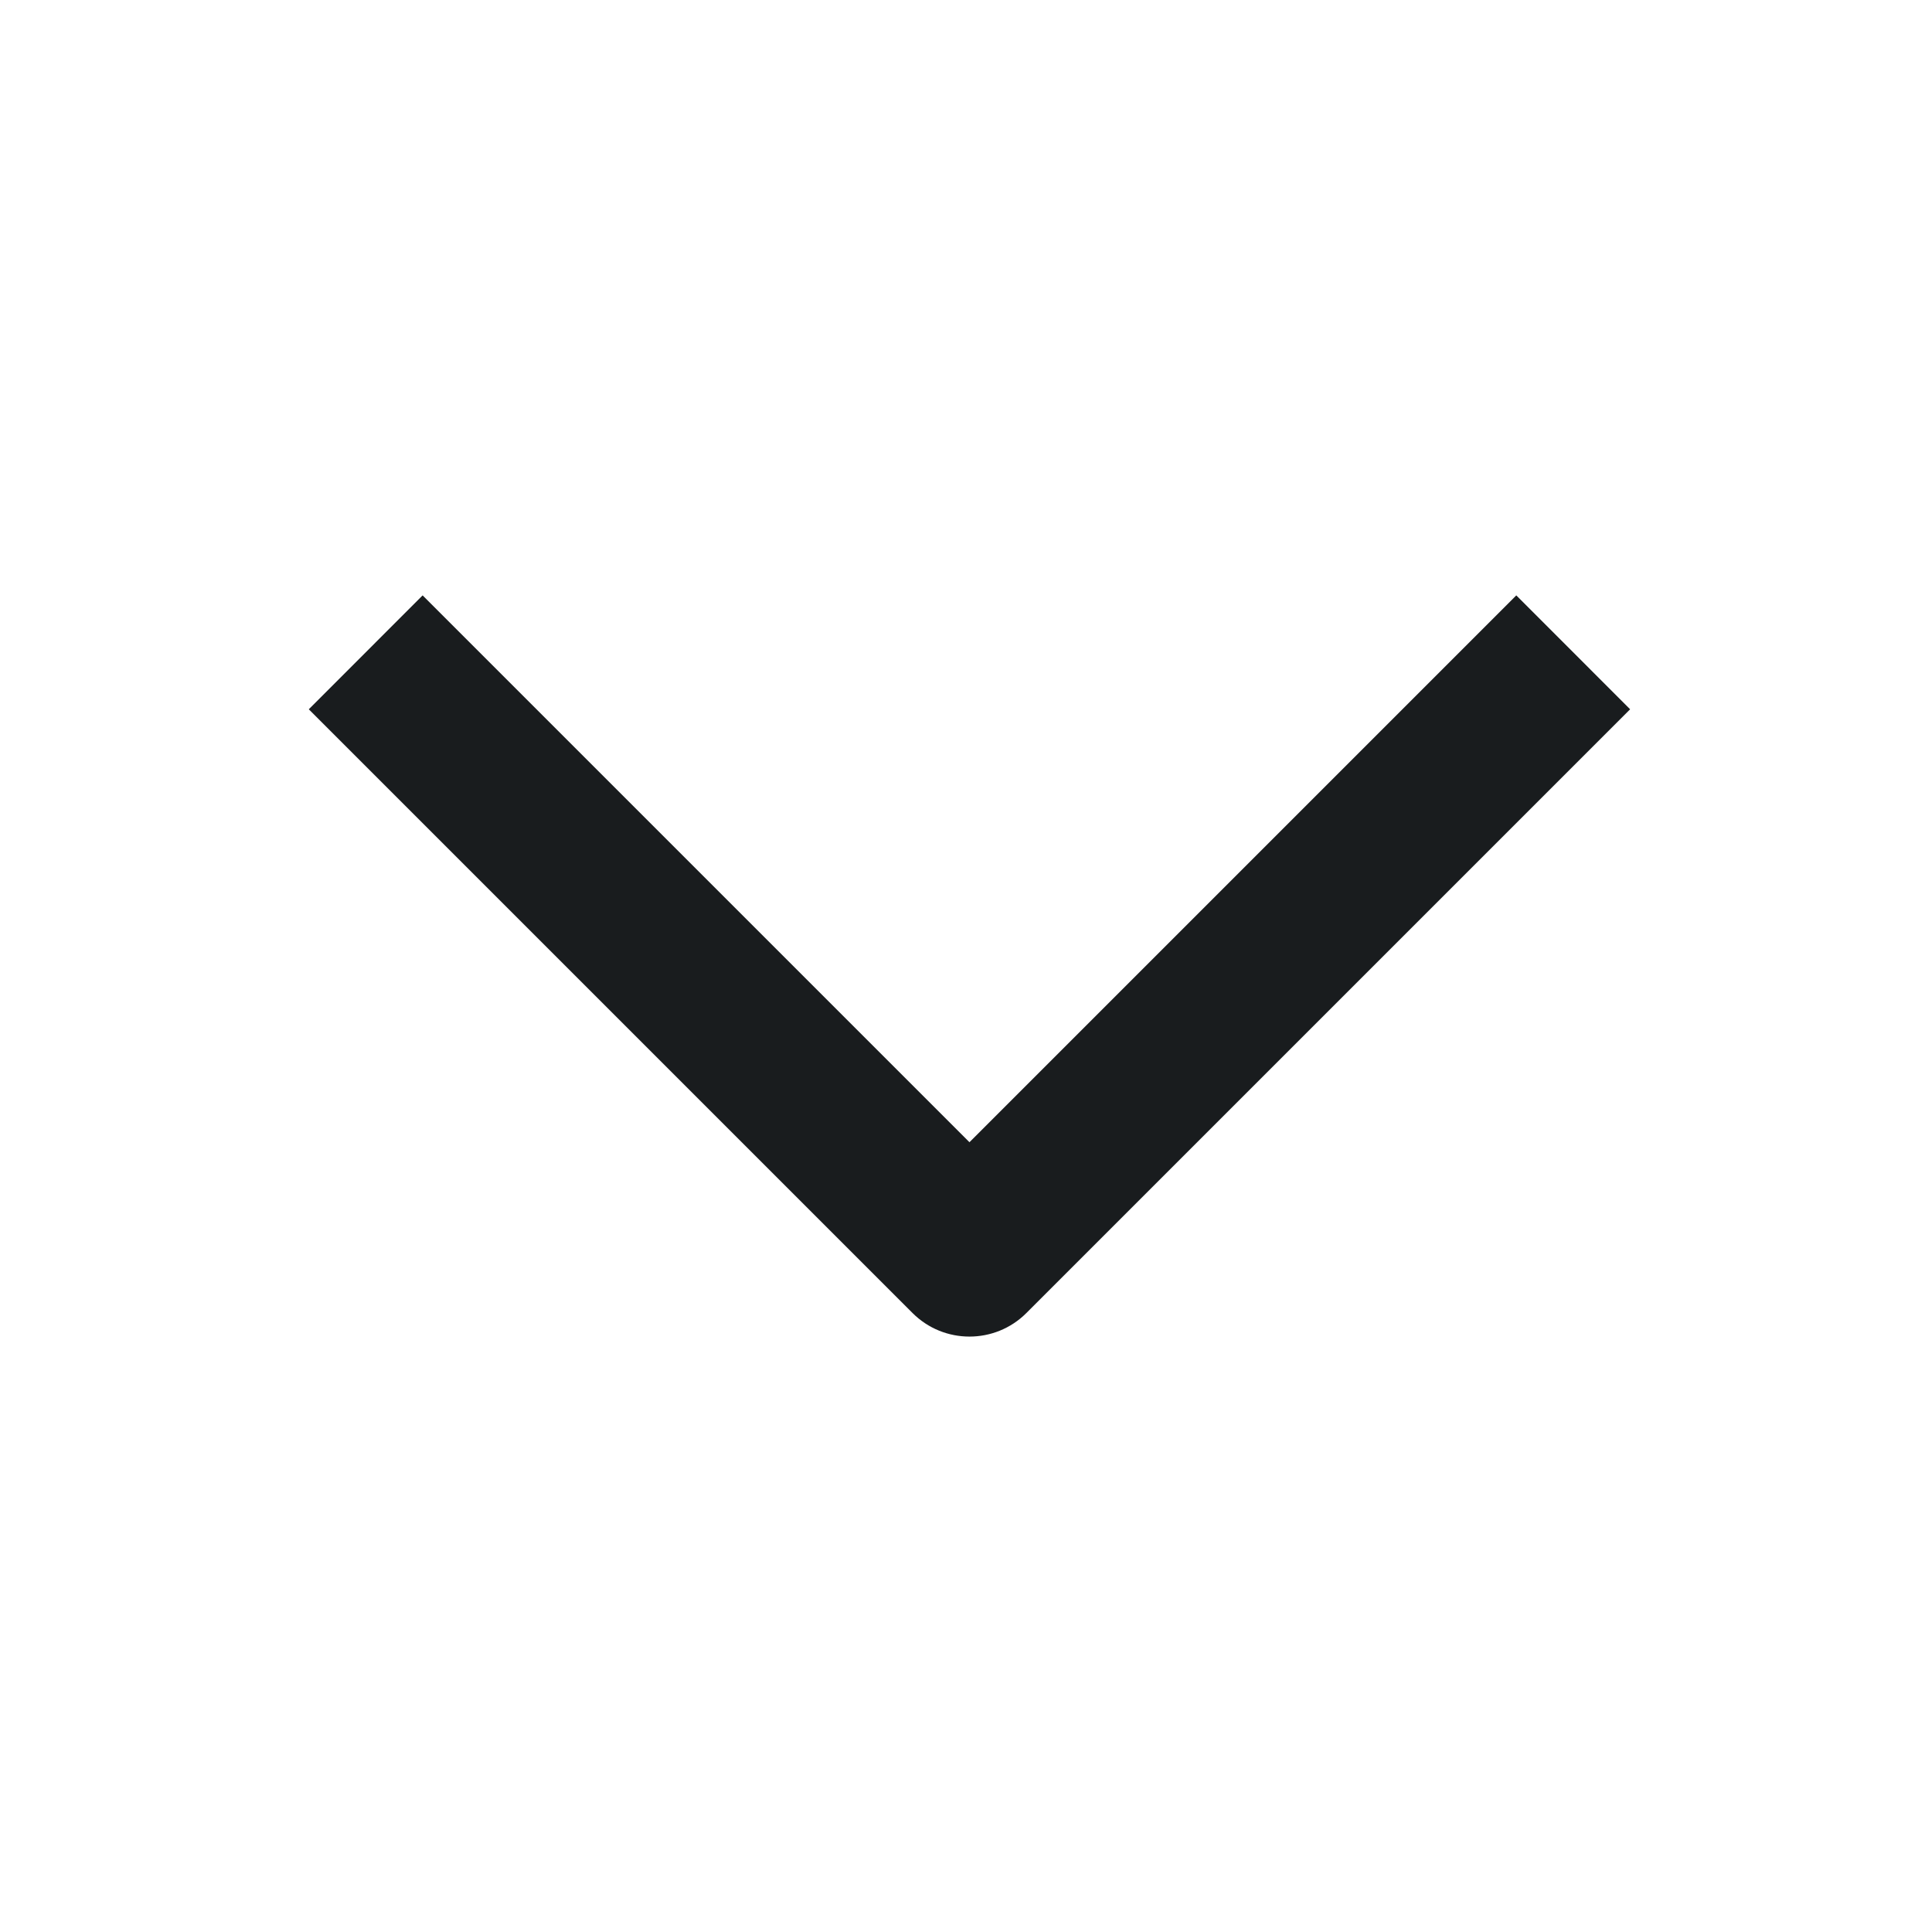 <svg width="24" height="24" viewBox="0 0 24 24" fill="none" xmlns="http://www.w3.org/2000/svg">
<path d="M5.25 7.396L12.043 14.189L18.836 7.396L20.25 8.811L12.75 16.311C12.36 16.701 11.726 16.701 11.336 16.311L3.836 8.811L5.25 7.396Z" fill="#191C1E"/>
</svg>
